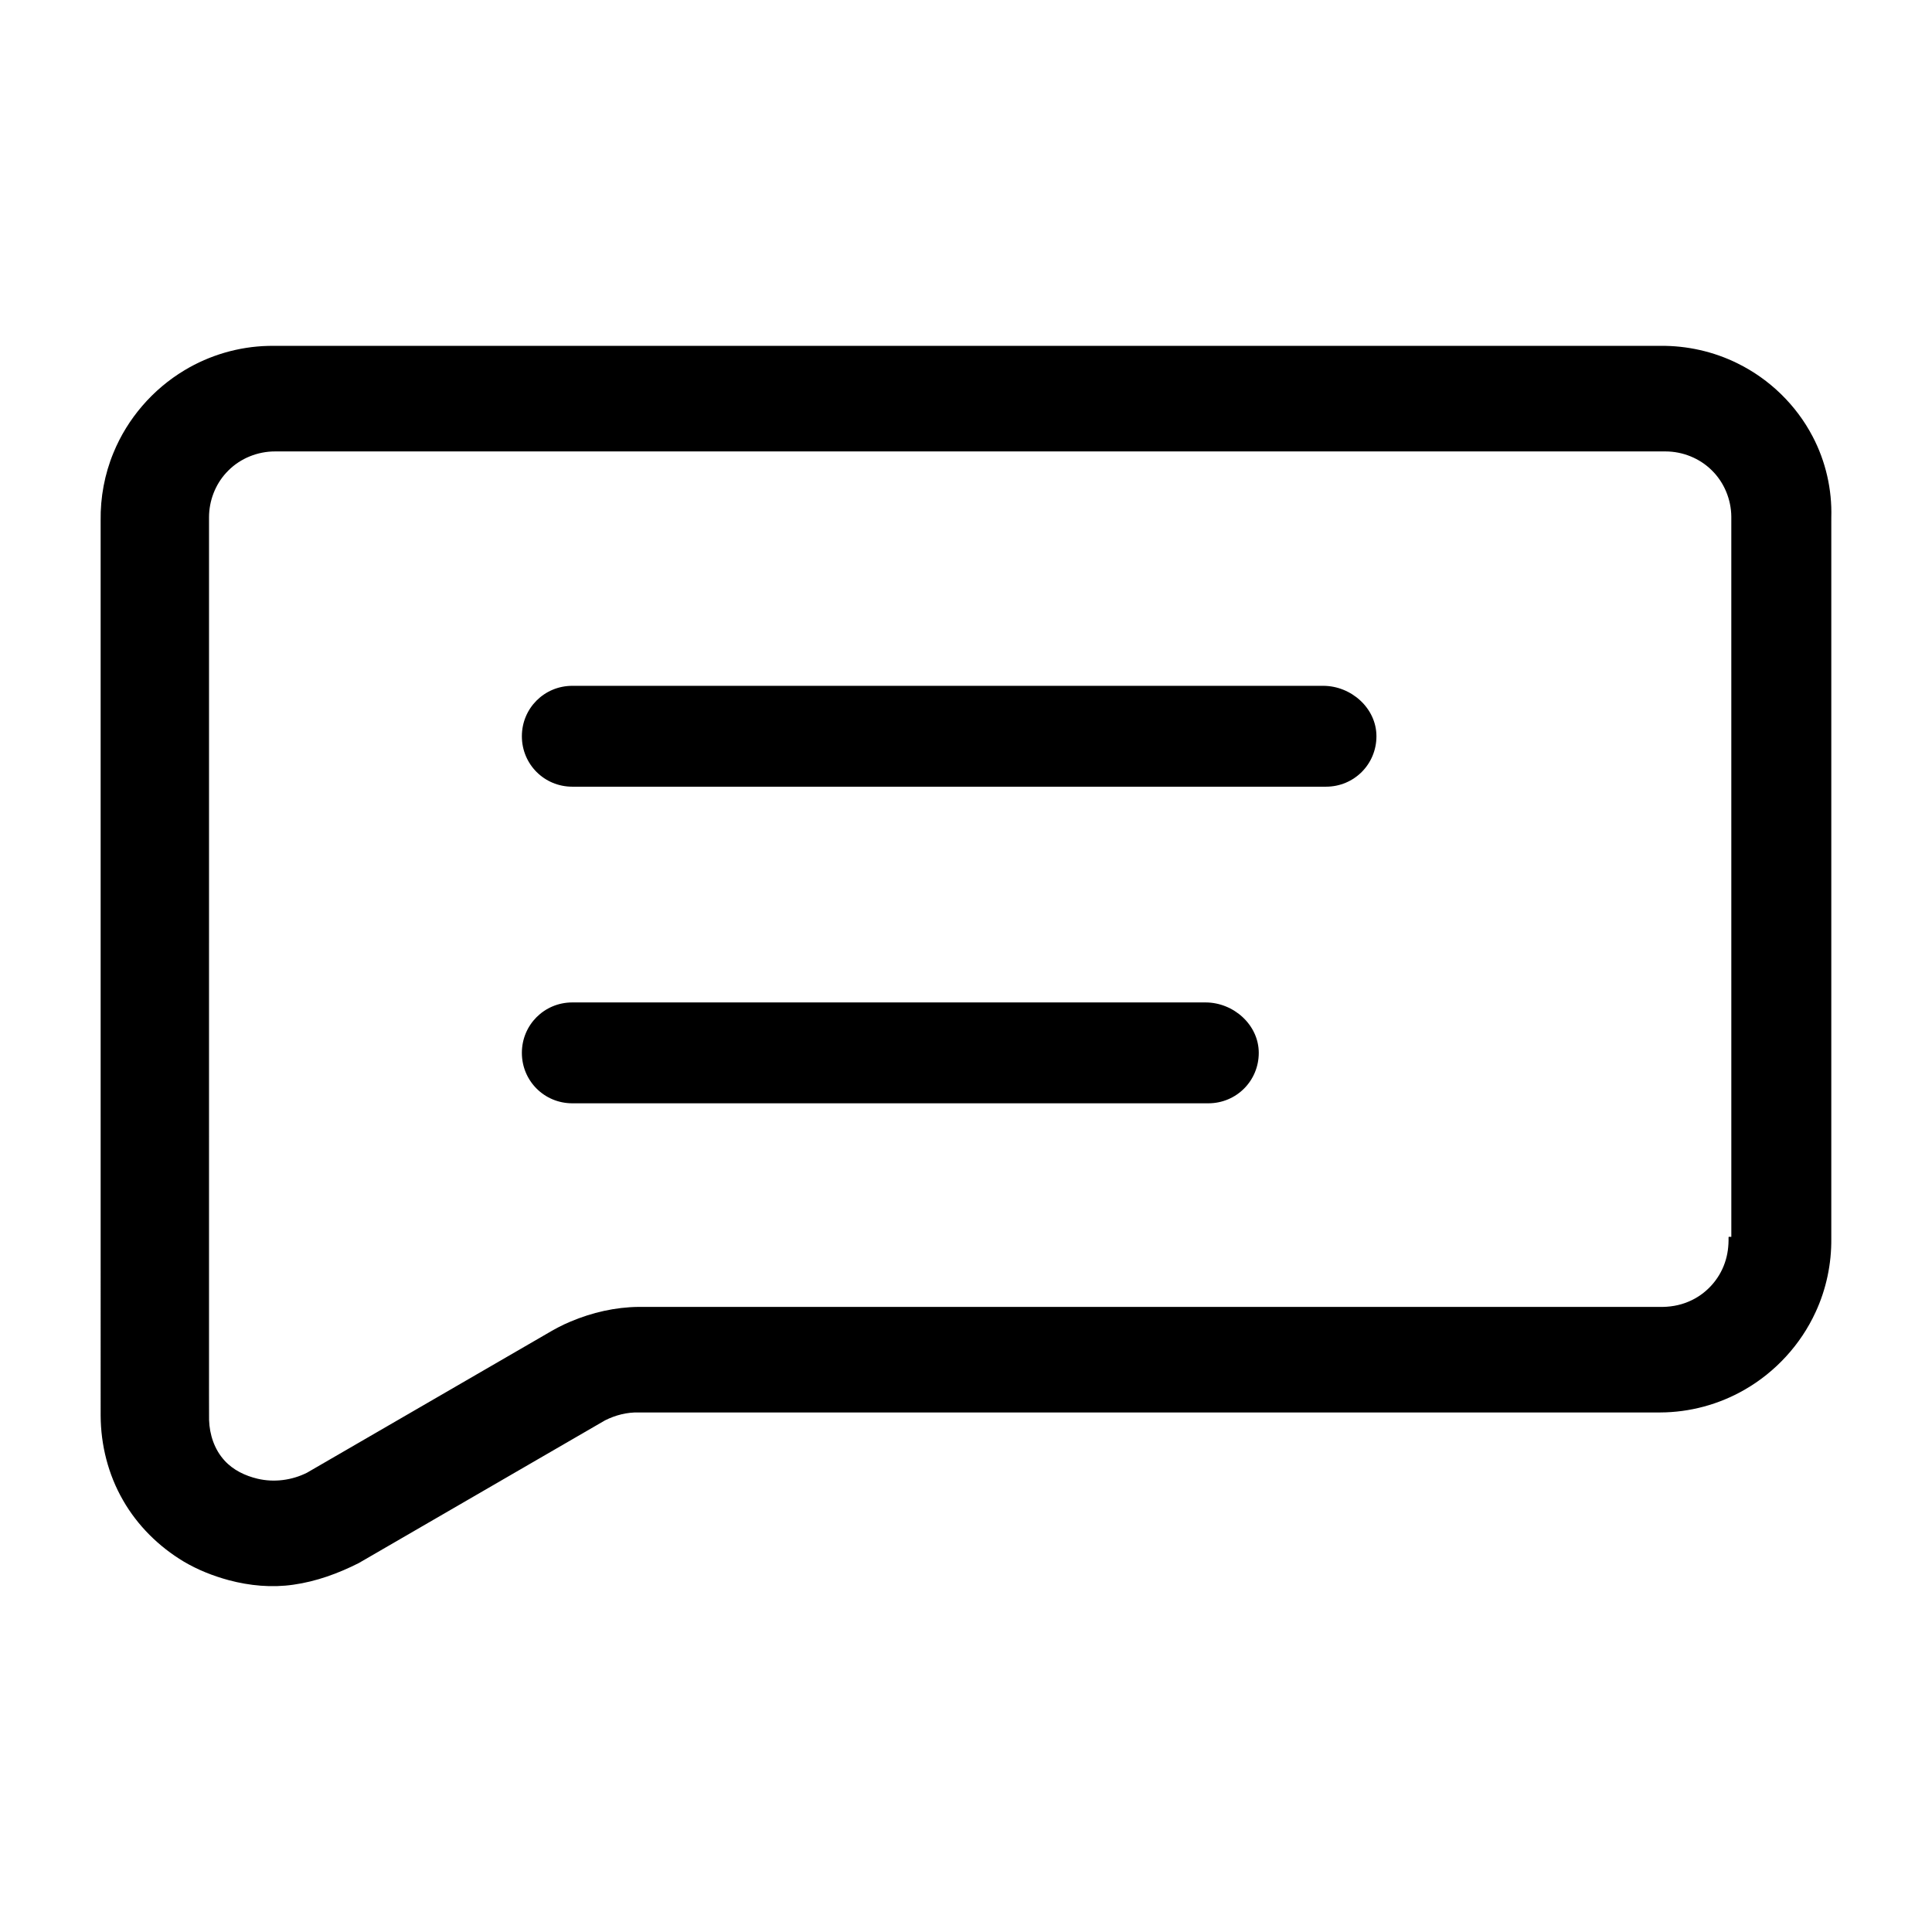 <?xml version="1.0" encoding="UTF-8" standalone="no"?>
<svg version="1.1" viewBox="0 0 1024 1024" width="1024" height="1024" xmlns="http://www.w3.org/2000/svg">
<path d="m 142.121,183.334 c -15.565,0.375 -31,4.87 -44.332,12.911 -16.792,10.049 -30.23,25.605 -37.644,43.722 -4.701,11.343 -6.974,23.655 -6.803,35.926 0.004,158.112 -0.007,316.224 0.005,474.336 0.057,15.643 4.007,31.323 11.835,44.9 7.666,13.429 19.004,24.636 32.246,32.566 7.407,4.372 15.477,7.574 23.77,9.817 11.146,2.983 22.883,4.076 34.335,2.406 12.112,-1.706 23.746,-5.956 34.623,-11.461 43.51,-25.21 87.012,-50.438 130.528,-75.638 5.536,-2.782 11.718,-4.369 17.933,-4.186 180.446,-0.003 360.892,0.007 541.339,-0.005 15.599,-0.04 31.151,-4.237 44.669,-12.018 16.396,-9.389 29.773,-23.957 37.668,-41.127 5.651,-12.175 8.485,-25.622 8.334,-39.039 0.003,-127.399 -0.006,-254.799 0.005,-382.198 0.437,-14.84 -2.991,-29.773 -9.904,-42.915 -8.7,-16.674 -22.856,-30.396 -39.719,-38.7 -12.7,-6.31 -26.911,-9.49 -41.085,-9.327 -245.271,0.003 -490.541,-0.005 -735.812,0.004 -0.663,0.008 -1.327,0.017 -1.99,0.025 z m 3.823,55.929 c 245.619,0.002 491.238,-0.005 736.857,0.004 9.019,0.015 18.008,3.594 24.426,9.958 6.577,6.388 10.329,15.479 10.404,24.627 0.016,109.445 0.002,218.891 0.007,328.337 0,17.787 0,35.573 0,53.36 -0.473,0.149 -1.6,-0.364 -1.467,0.398 0.078,4.531 -0.462,9.101 -1.977,13.388 -3.086,9.076 -10.146,16.698 -18.973,20.445 -4.992,2.188 -10.487,3.057 -15.917,2.896 -180.281,0.003 -360.562,-0.007 -540.843,0.005 -12.373,0.126 -24.651,2.97 -36.032,7.763 -4.528,1.878 -8.846,4.212 -13.048,6.727 -42.218,24.462 -84.427,48.941 -126.651,73.391 -8.023,4.034 -17.448,5.261 -26.205,3.197 -6.563,-1.56 -12.983,-4.6 -17.55,-9.68 -5.325,-5.8 -7.914,-13.699 -8.158,-21.482 -0.068,-8.838 -0.01,-17.678 -0.029,-26.517 0.003,-150.66 -0.006,-301.319 0.004,-451.979 0.02,-8.572 3.24,-17.12 9.038,-23.455 0.291,-0.308 0.824,-0.889 1.23,-1.285 6.464,-6.482 15.58,-10.115 24.714,-10.095 0.057,1.3e-4 0.115,-0.002 0.172,-0.002 z" /><path d="M 701.327,363.501 H 303.335 c -14.85,0 -26.731,11.88 -26.731,26.731 0,14.85 11.88,26.731 26.731,26.731 h 399.477 c 14.85,0 26.731,-11.88 26.731,-26.731 0,-14.85 -13.365,-26.731 -28.216,-26.731 z" /><path d="M 638.955,531.311 H 303.335 c -14.85,0 -26.731,11.88 -26.731,26.731 0,14.85 11.88,26.731 26.731,26.731 h 337.105 c 14.85,0 26.731,-11.88 26.731,-26.731 0,-14.85 -13.365,-26.731 -28.216,-26.731 z" />
</svg>
